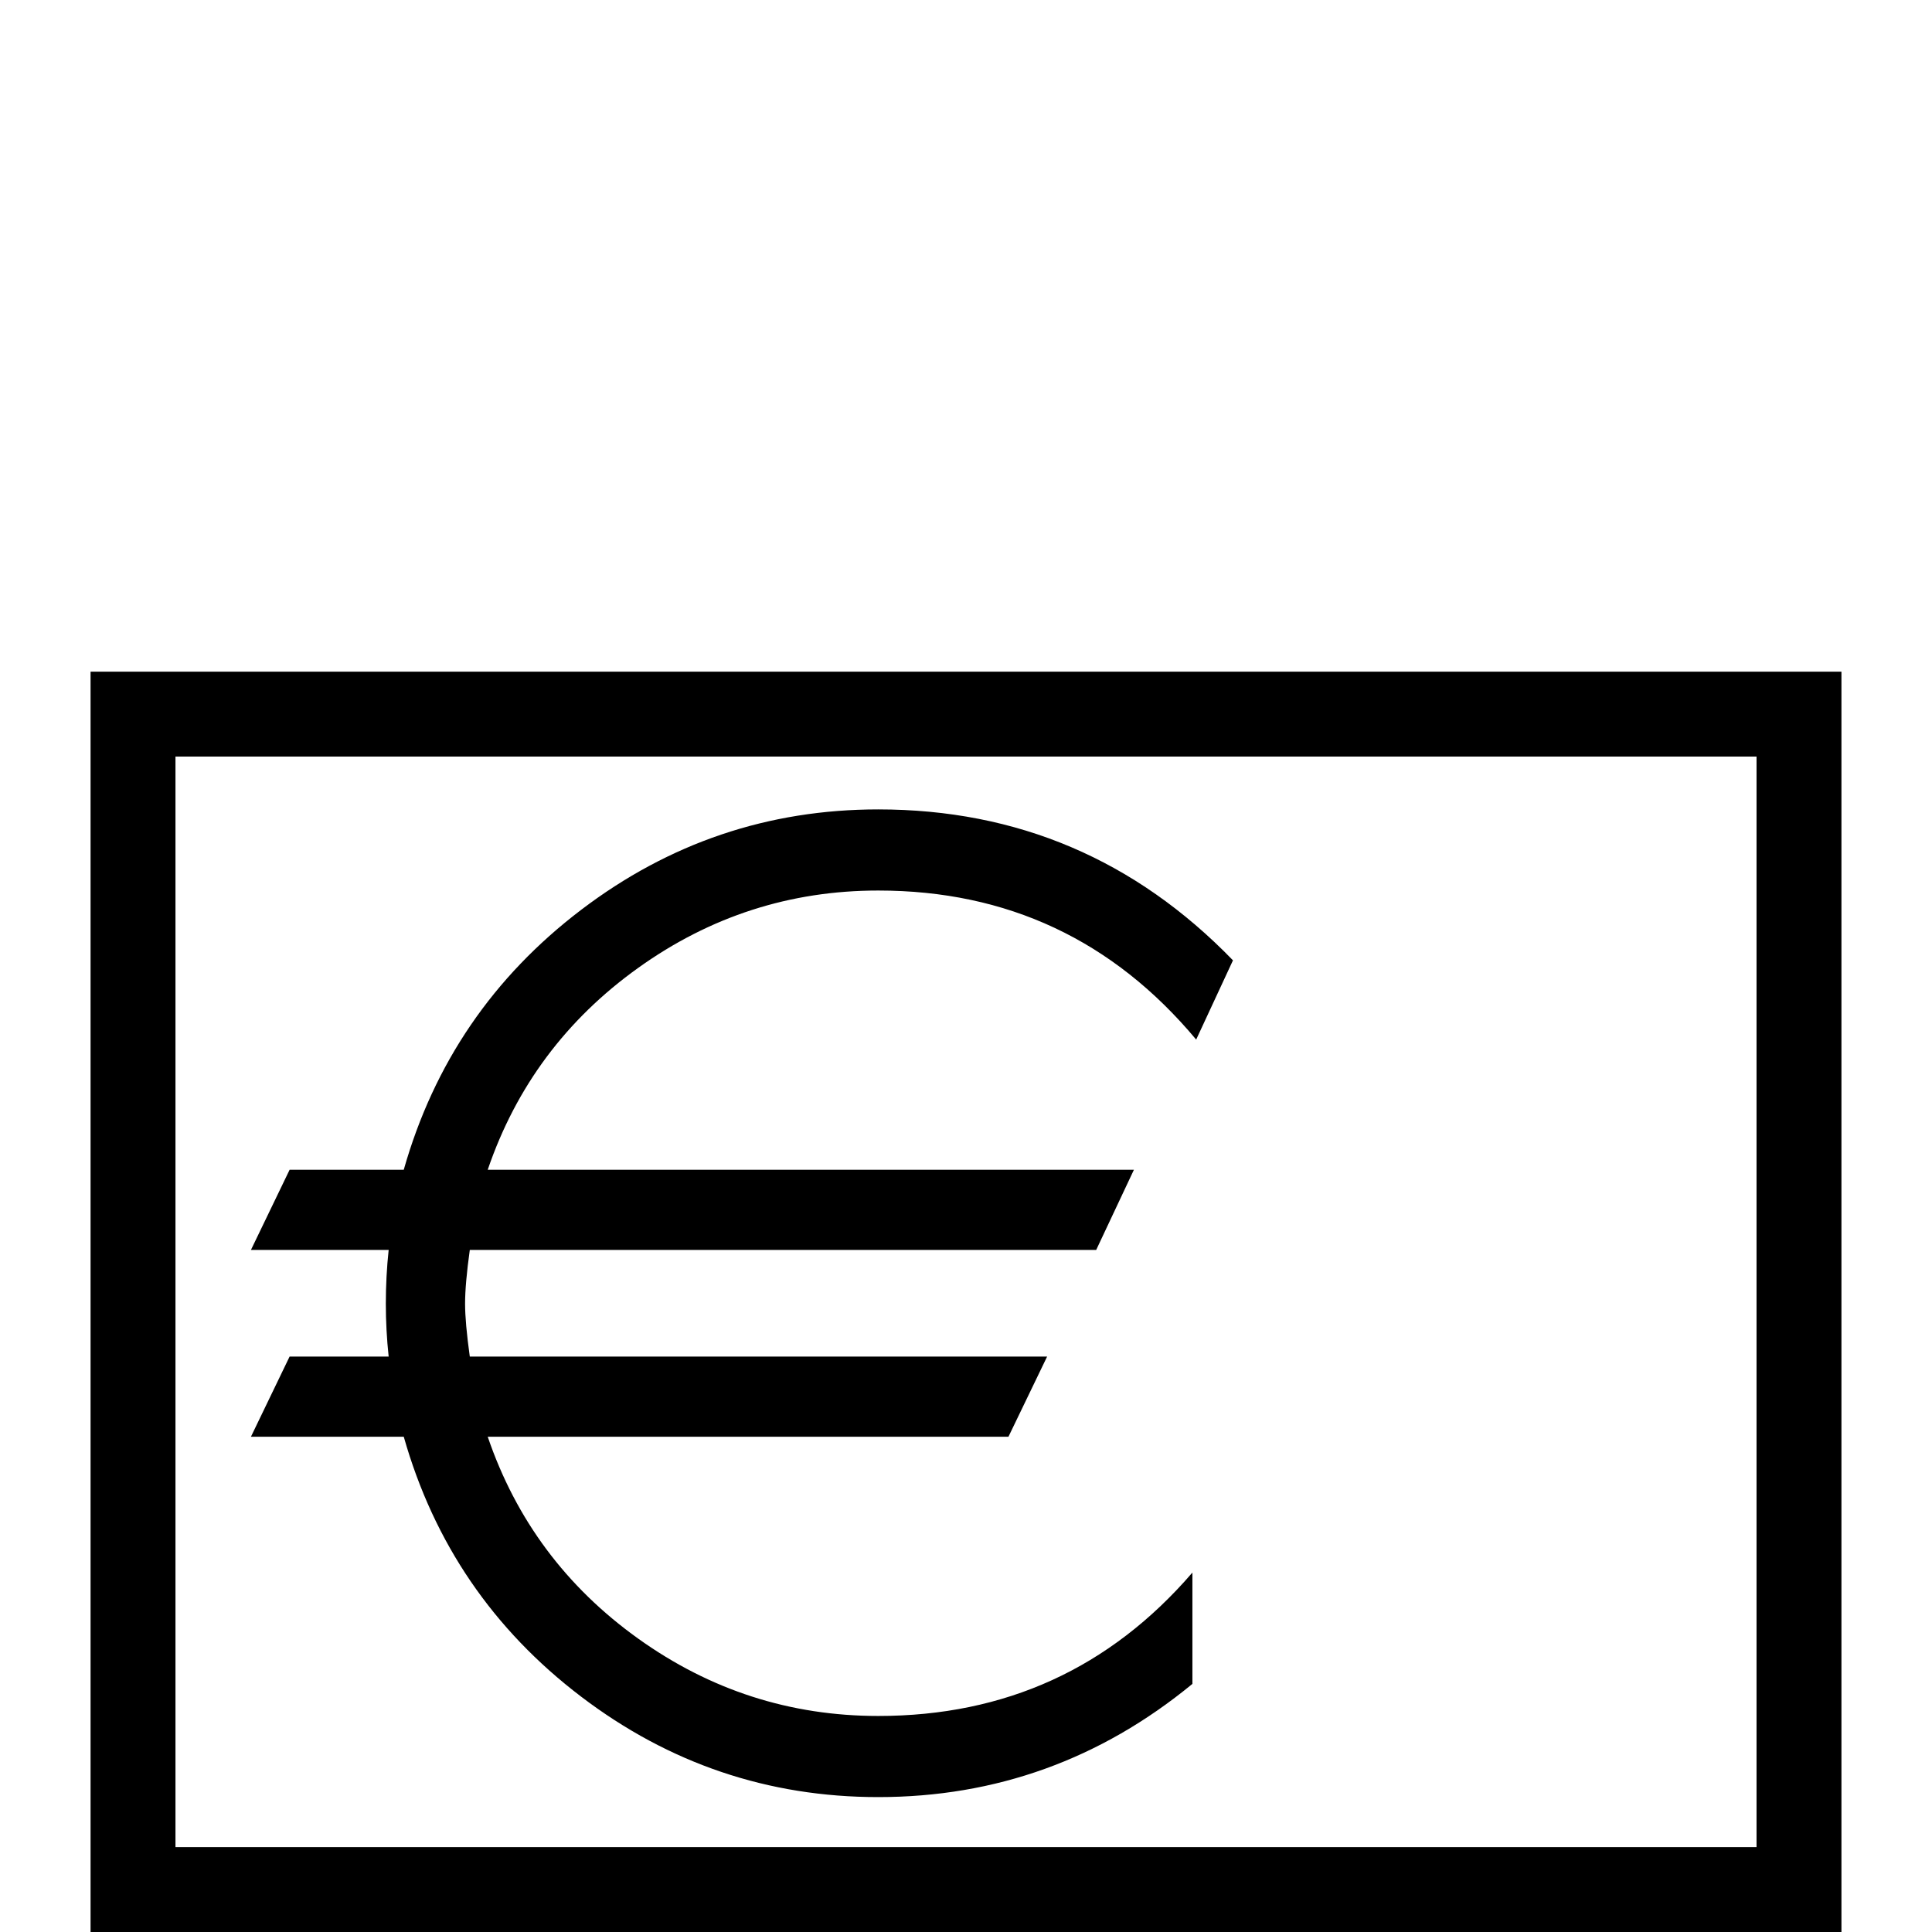 <?xml version="1.0" standalone="no"?>
<!DOCTYPE svg PUBLIC "-//W3C//DTD SVG 1.1//EN" "http://www.w3.org/Graphics/SVG/1.1/DTD/svg11.dtd" >
<svg viewBox="0 -442 2048 2048">
  <g transform="matrix(1 0 0 -1 0 1606)">
   <path fill="currentColor"
d="M1952 0h-1856v1336h1856v-1336zM1862 90v1156h-1676v-1156h1676zM1307 1030l-39 -84q-132 158 -337 158q-140 0 -254.5 -82t-159.5 -214h685l-40 -85h-664q-5 -36 -5 -57q0 -20 5 -56h612l-41 -85h-552q45 -132 159.5 -214t254.5 -82q202 0 333 152v-118
q-146 -120 -333 -120q-175 0 -315 106.5t-188 275.5h-162l41 85h105q-3 28 -3 56q0 29 3 57h-146l41 85h121q48 169 188 275.5t315 106.5q221 0 376 -160z" />
  </g>

</svg>
